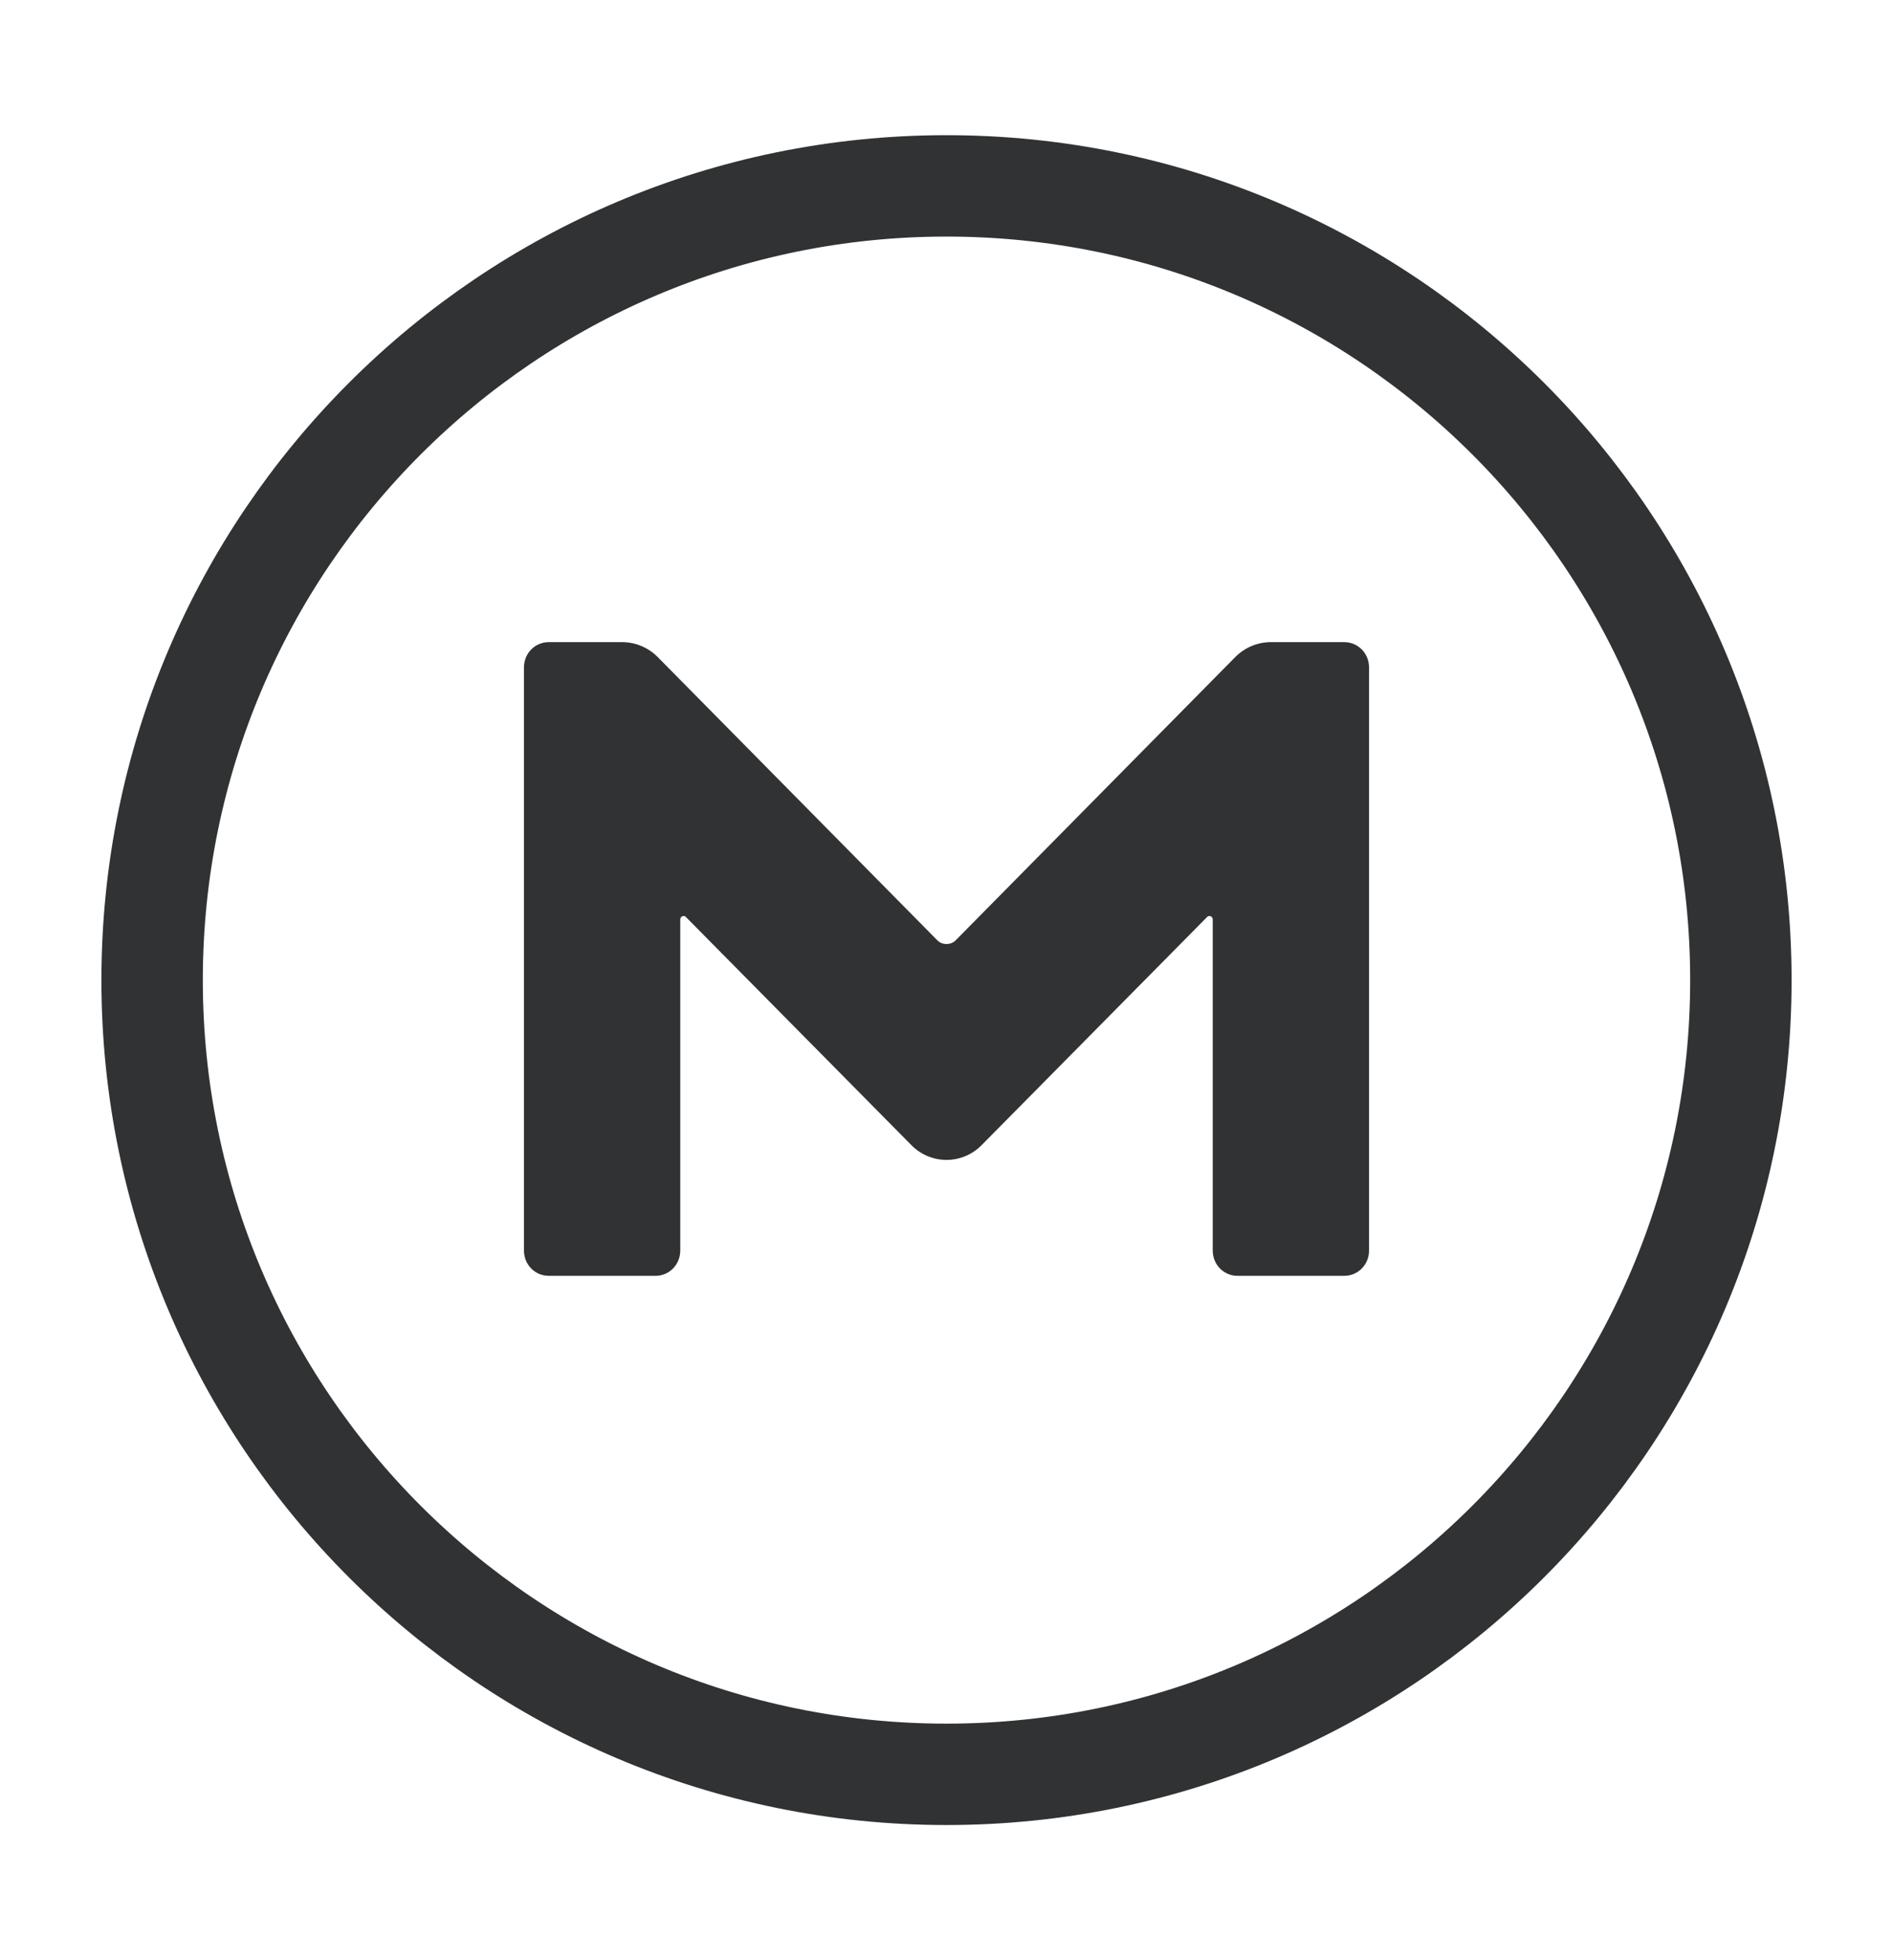 <svg width="28" height="29" viewBox="0 0 28 29" fill="none" xmlns="http://www.w3.org/2000/svg">
<path d="M14 26.25C7.514 26.25 2.25 20.986 2.25 14.5C2.25 8.014 7.514 2.75 14 2.75C20.486 2.75 25.75 8.014 25.75 14.5C25.75 20.986 20.486 26.25 14 26.25Z" stroke="#303233" stroke-width="1.5"/>
<path fill-rule="evenodd" clip-rule="evenodd" d="M20.25 18.5C20.25 18.711 20.086 18.875 19.883 18.875H18.305C18.102 18.875 17.938 18.711 17.938 18.5V13.602C17.938 13.555 17.883 13.539 17.859 13.562L14.523 16.938C14.234 17.234 13.766 17.234 13.477 16.938L10.141 13.562C10.117 13.539 10.062 13.555 10.062 13.602V18.5C10.062 18.711 9.898 18.875 9.695 18.875H8.117C7.914 18.875 7.75 18.711 7.75 18.5V9.875C7.75 9.664 7.914 9.5 8.117 9.5H9.203C9.398 9.5 9.586 9.578 9.727 9.719L13.867 13.914C13.938 13.984 14.062 13.984 14.133 13.914L18.273 9.719C18.414 9.578 18.602 9.5 18.797 9.5H19.883C20.086 9.5 20.25 9.664 20.25 9.875V18.5Z" fill="#303233"/>
</svg>
